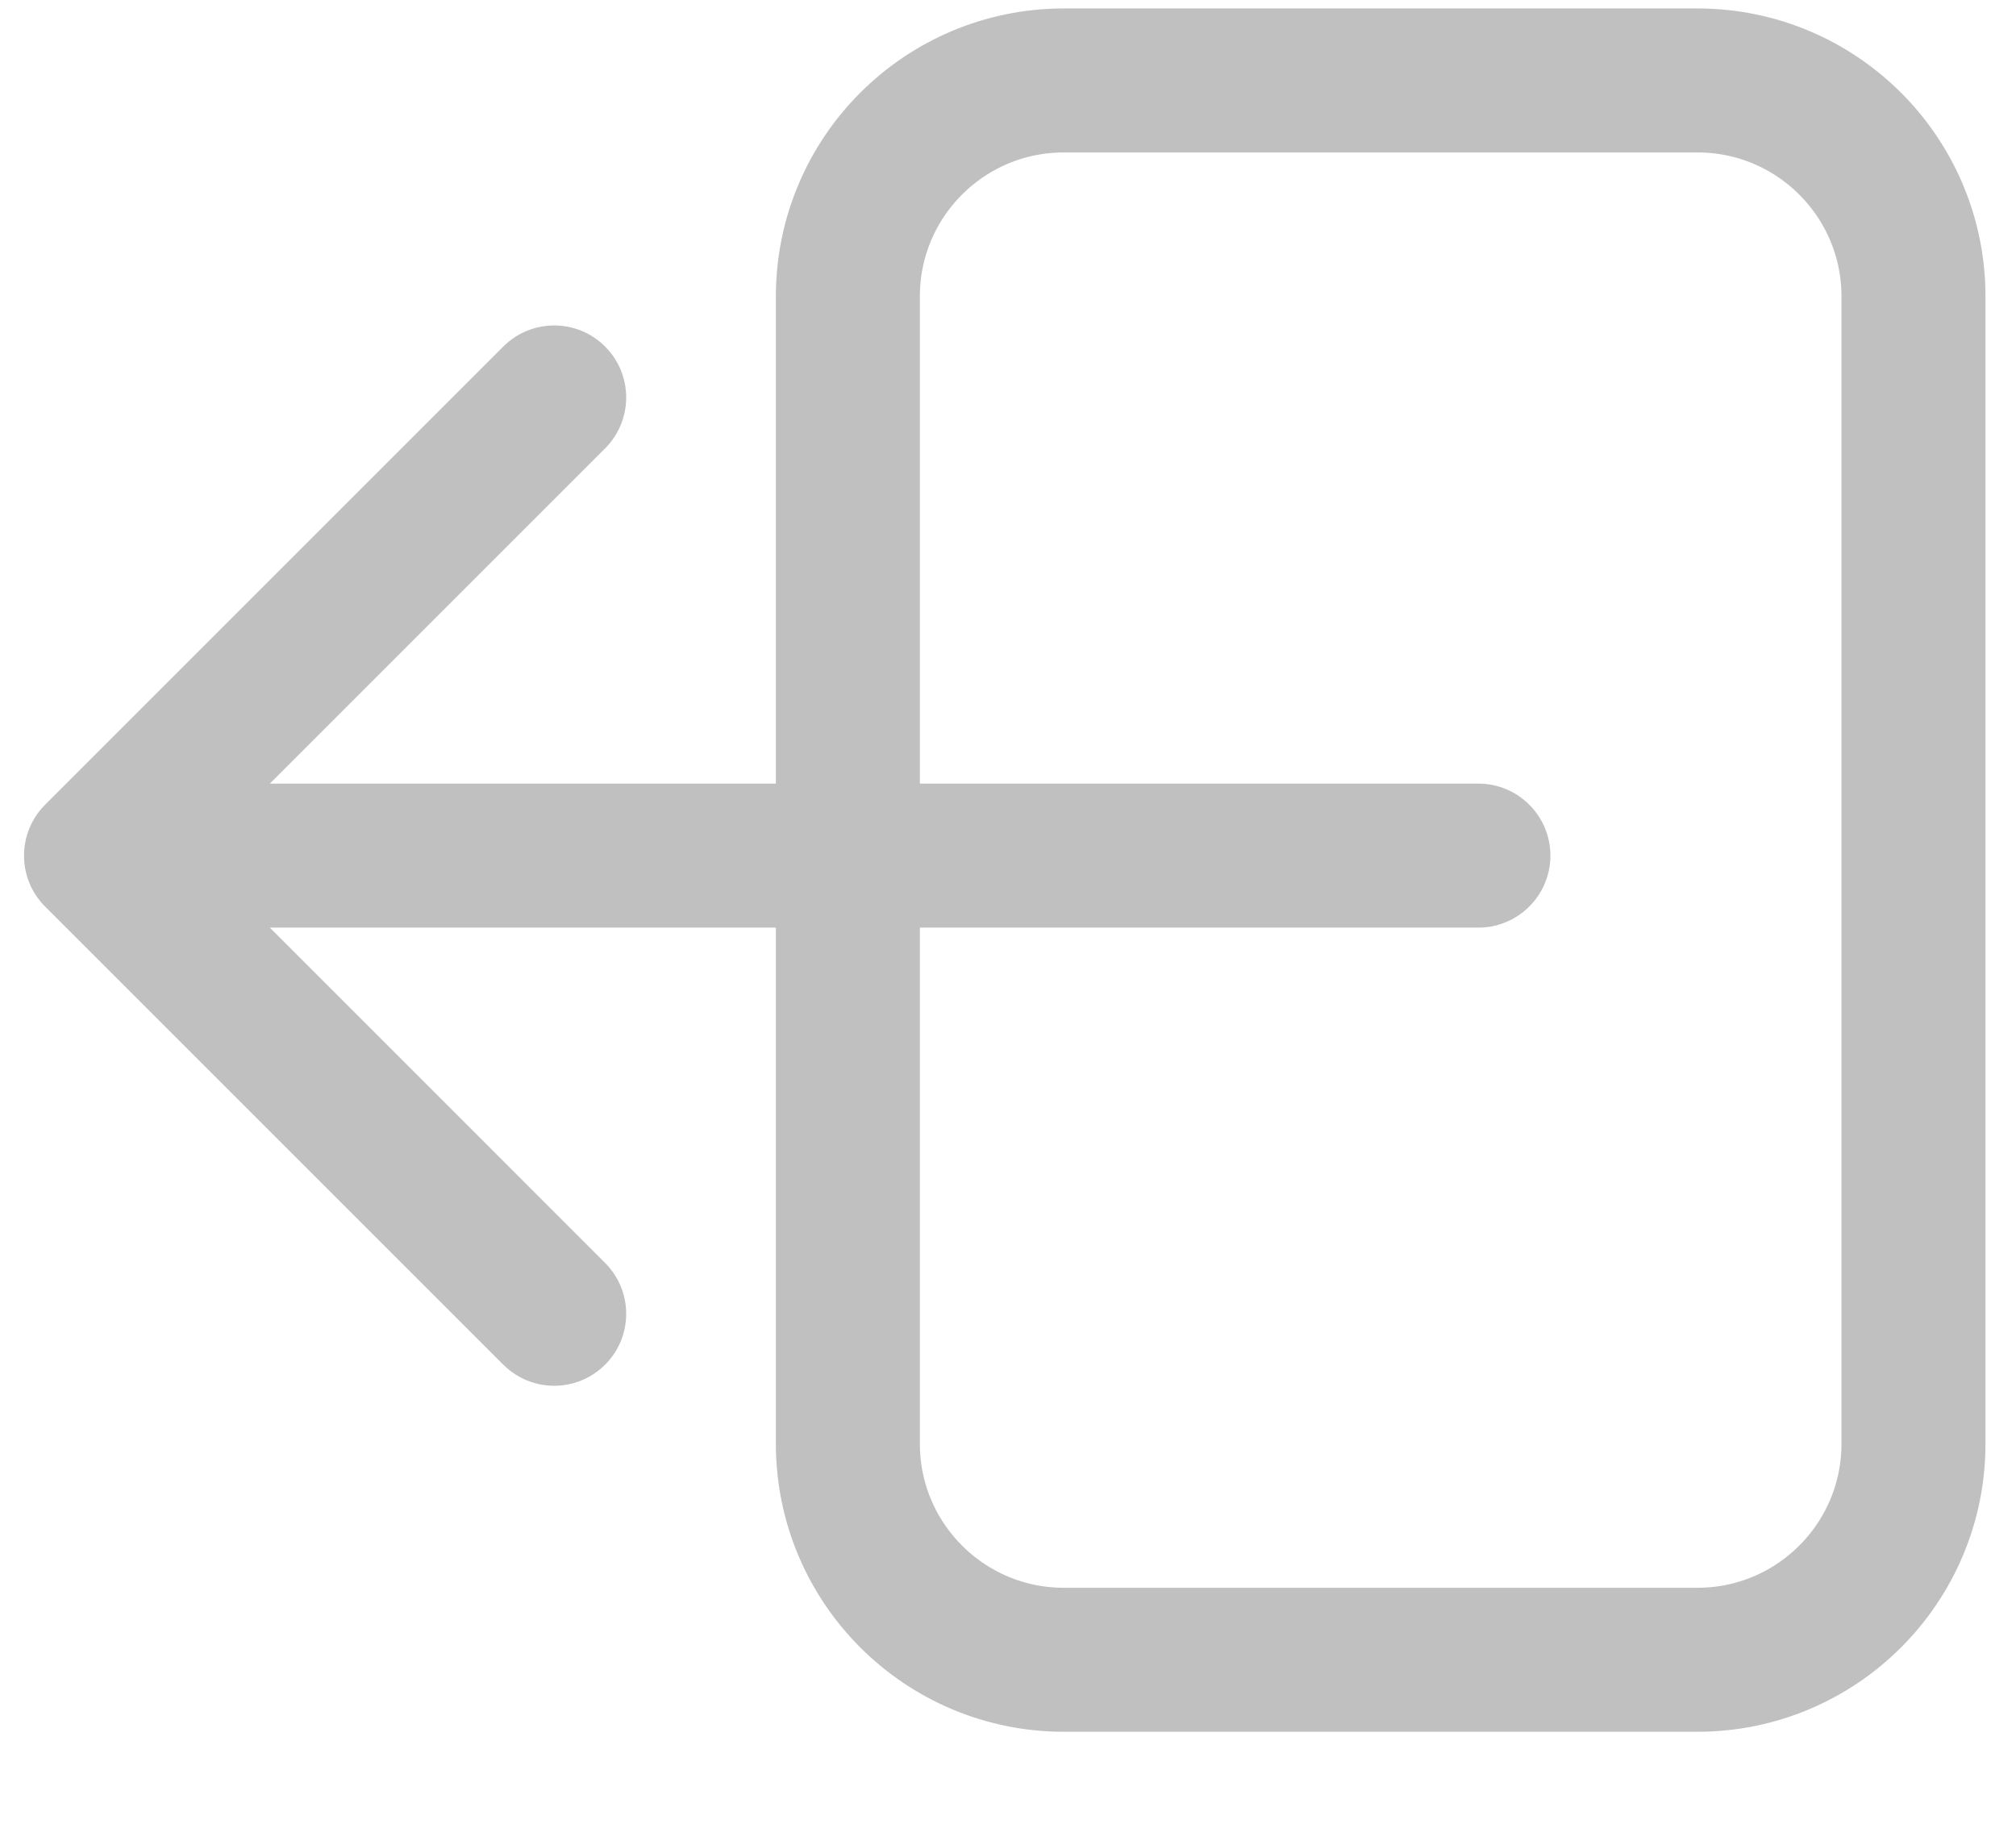 <svg width="21" height="19" viewBox="0 0 21 19" fill="none" xmlns="http://www.w3.org/2000/svg">
<path d="M17.682 0.838H11.082C9.839 0.838 8.832 1.845 8.832 3.088V15.04C8.832 16.282 9.839 17.29 11.082 17.29H17.682C18.924 17.29 19.932 16.282 19.932 15.04V3.088C19.932 1.845 18.924 0.838 17.682 0.838Z" stroke="#C0C0C0" stroke-width="1.5" stroke-linecap="round" stroke-linejoin="round"/>
<path d="M15.4 9.663C15.814 9.663 16.15 9.327 16.15 8.913C16.15 8.499 15.814 8.163 15.4 8.163V9.663ZM0.47 8.383C0.177 8.676 0.177 9.151 0.47 9.444L5.243 14.216C5.536 14.509 6.01 14.509 6.303 14.216C6.596 13.924 6.596 13.449 6.303 13.156L2.061 8.913L6.303 4.671C6.596 4.378 6.596 3.903 6.303 3.61C6.01 3.317 5.536 3.317 5.243 3.61L0.47 8.383ZM15.4 8.163H1V9.663H15.4V8.163Z" fill="#C0C0C0"/>
</svg>

